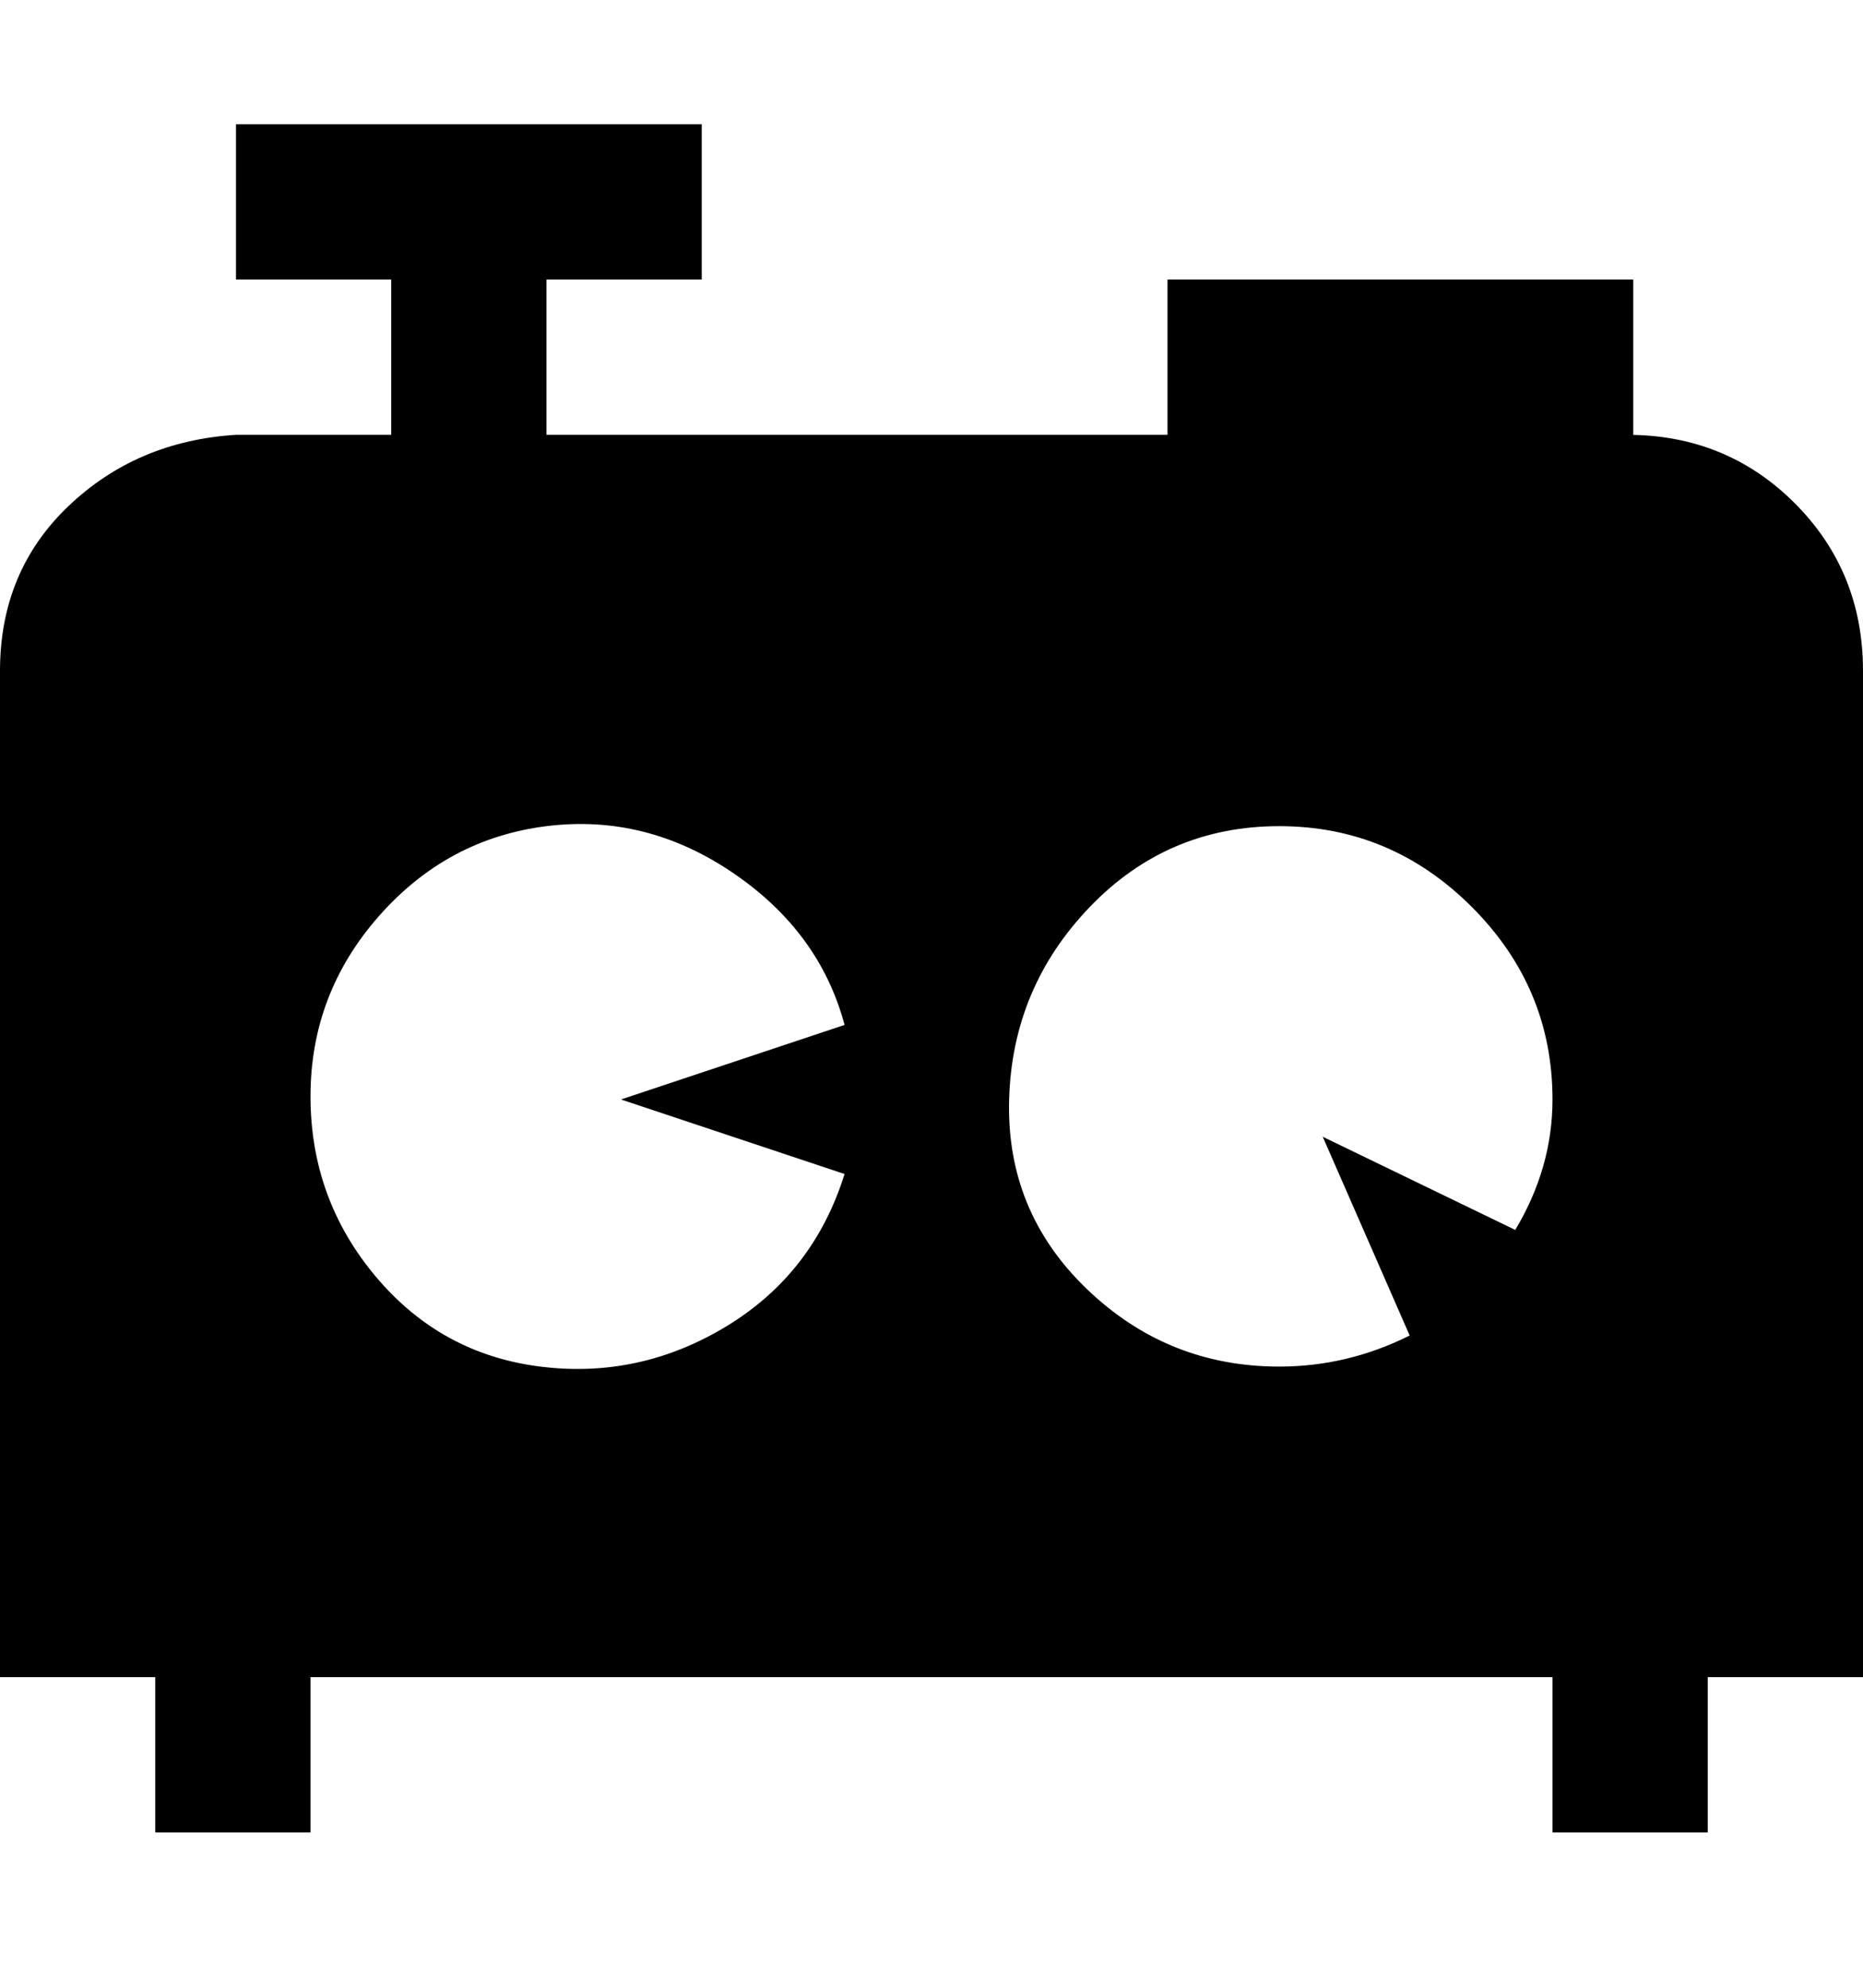 <svg viewBox="0 0 300 320" xmlns="http://www.w3.org/2000/svg"><path d="M263 70V45h-75v25H88V45h25V20H38v25h25v25H38q-16 1-27 11.5T0 108v162h25v25h25v-25h200v25h25v-25h25V108q0-16-11-27t-27-11h1zM136 189q-5 16-19 24.5T87 220q-16-2-26.5-14.5t-10.5-29q0-16.5 11-29T88 133q16-2 30 7.5t18 24.5l-36 12 36 12zm108 9l-31-15 14 32q-10 5-21 5-18 0-31-12.5T162.5 177q.5-18 13-31t30.5-13q18 0 31 13t13 31q0 11-6 21z"/></svg>